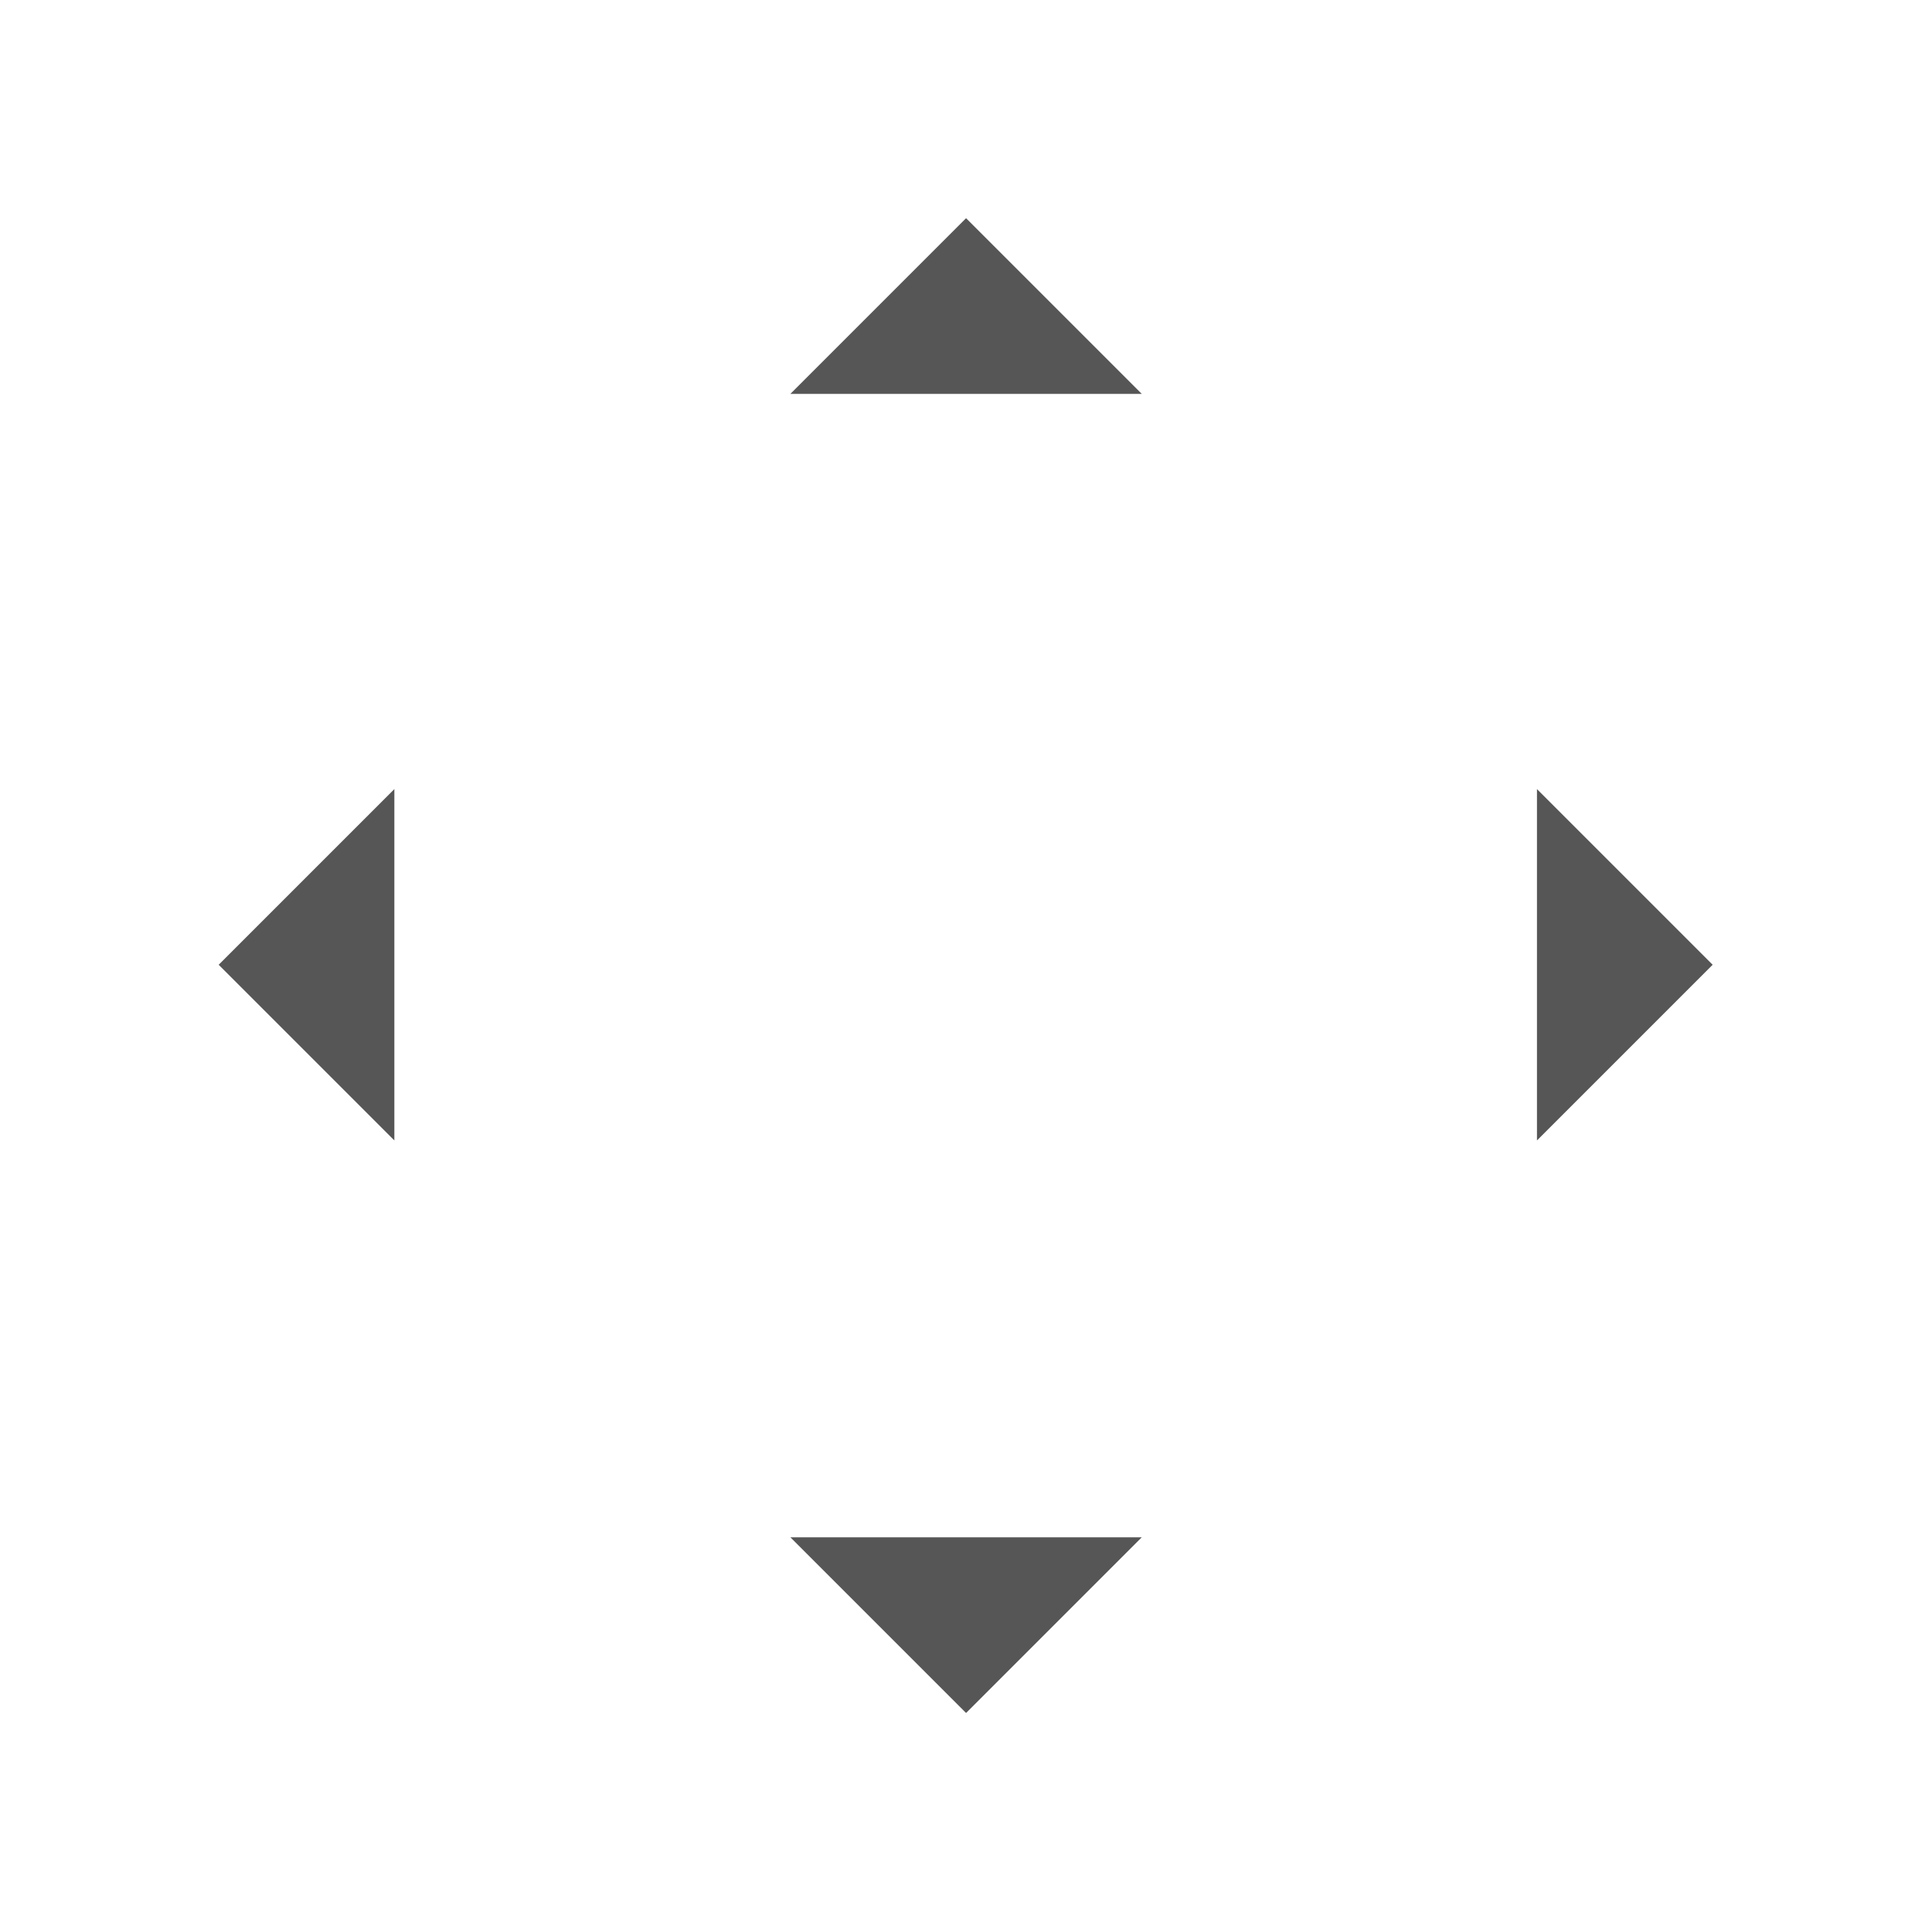 <svg width="44" height="44" version="1.1" viewBox="0 0 11.64 11.64" xmlns="http://www.w3.org/2000/svg">
 <g transform="translate(-11.642 -261.55)">
  <g id="up-arrow" transform="translate(-1.377e-5 6.615)">
   <rect transform="matrix(0,1,1,0,0,0)" x="254.93" y="15.61" width="3.704" height="3.704" fill="none"/>
   <path d="m17.462 256.25-1.058 1.058h2.117l-1.058-1.058z" fill="#565656"/>
  </g>
  <g id="down-arrow" transform="matrix(1 0 0 -1 -1.4008e-5 528.12)">
   <rect transform="matrix(0,1,1,0,0,0)" x="254.93" y="15.61" width="3.704" height="3.704" fill="none"/>
   <path d="m17.462 256.25-1.058 1.058h2.117l-1.058-1.058z" fill="#565656"/>
  </g>
  <g id="right-arrow" transform="matrix(0 1 -1 0 278.21 249.9)">
   <rect transform="matrix(0,1,1,0,0,0)" x="254.93" y="15.61" width="3.704" height="3.704" fill="none"/>
   <path d="m17.462 256.25-1.058 1.058h2.117l-1.058-1.058z" fill="#565656"/>
  </g>
  <g id="left-arrow" transform="matrix(0 1 1 0 -243.29 249.9)">
   <rect transform="matrix(0,1,1,0,0,0)" x="254.93" y="15.61" width="3.704" height="3.704" fill="none"/>
   <path d="m17.462 256.25-1.058 1.058h2.117l-1.058-1.058z" fill="#565656"/>
  </g>
 </g>
</svg>
